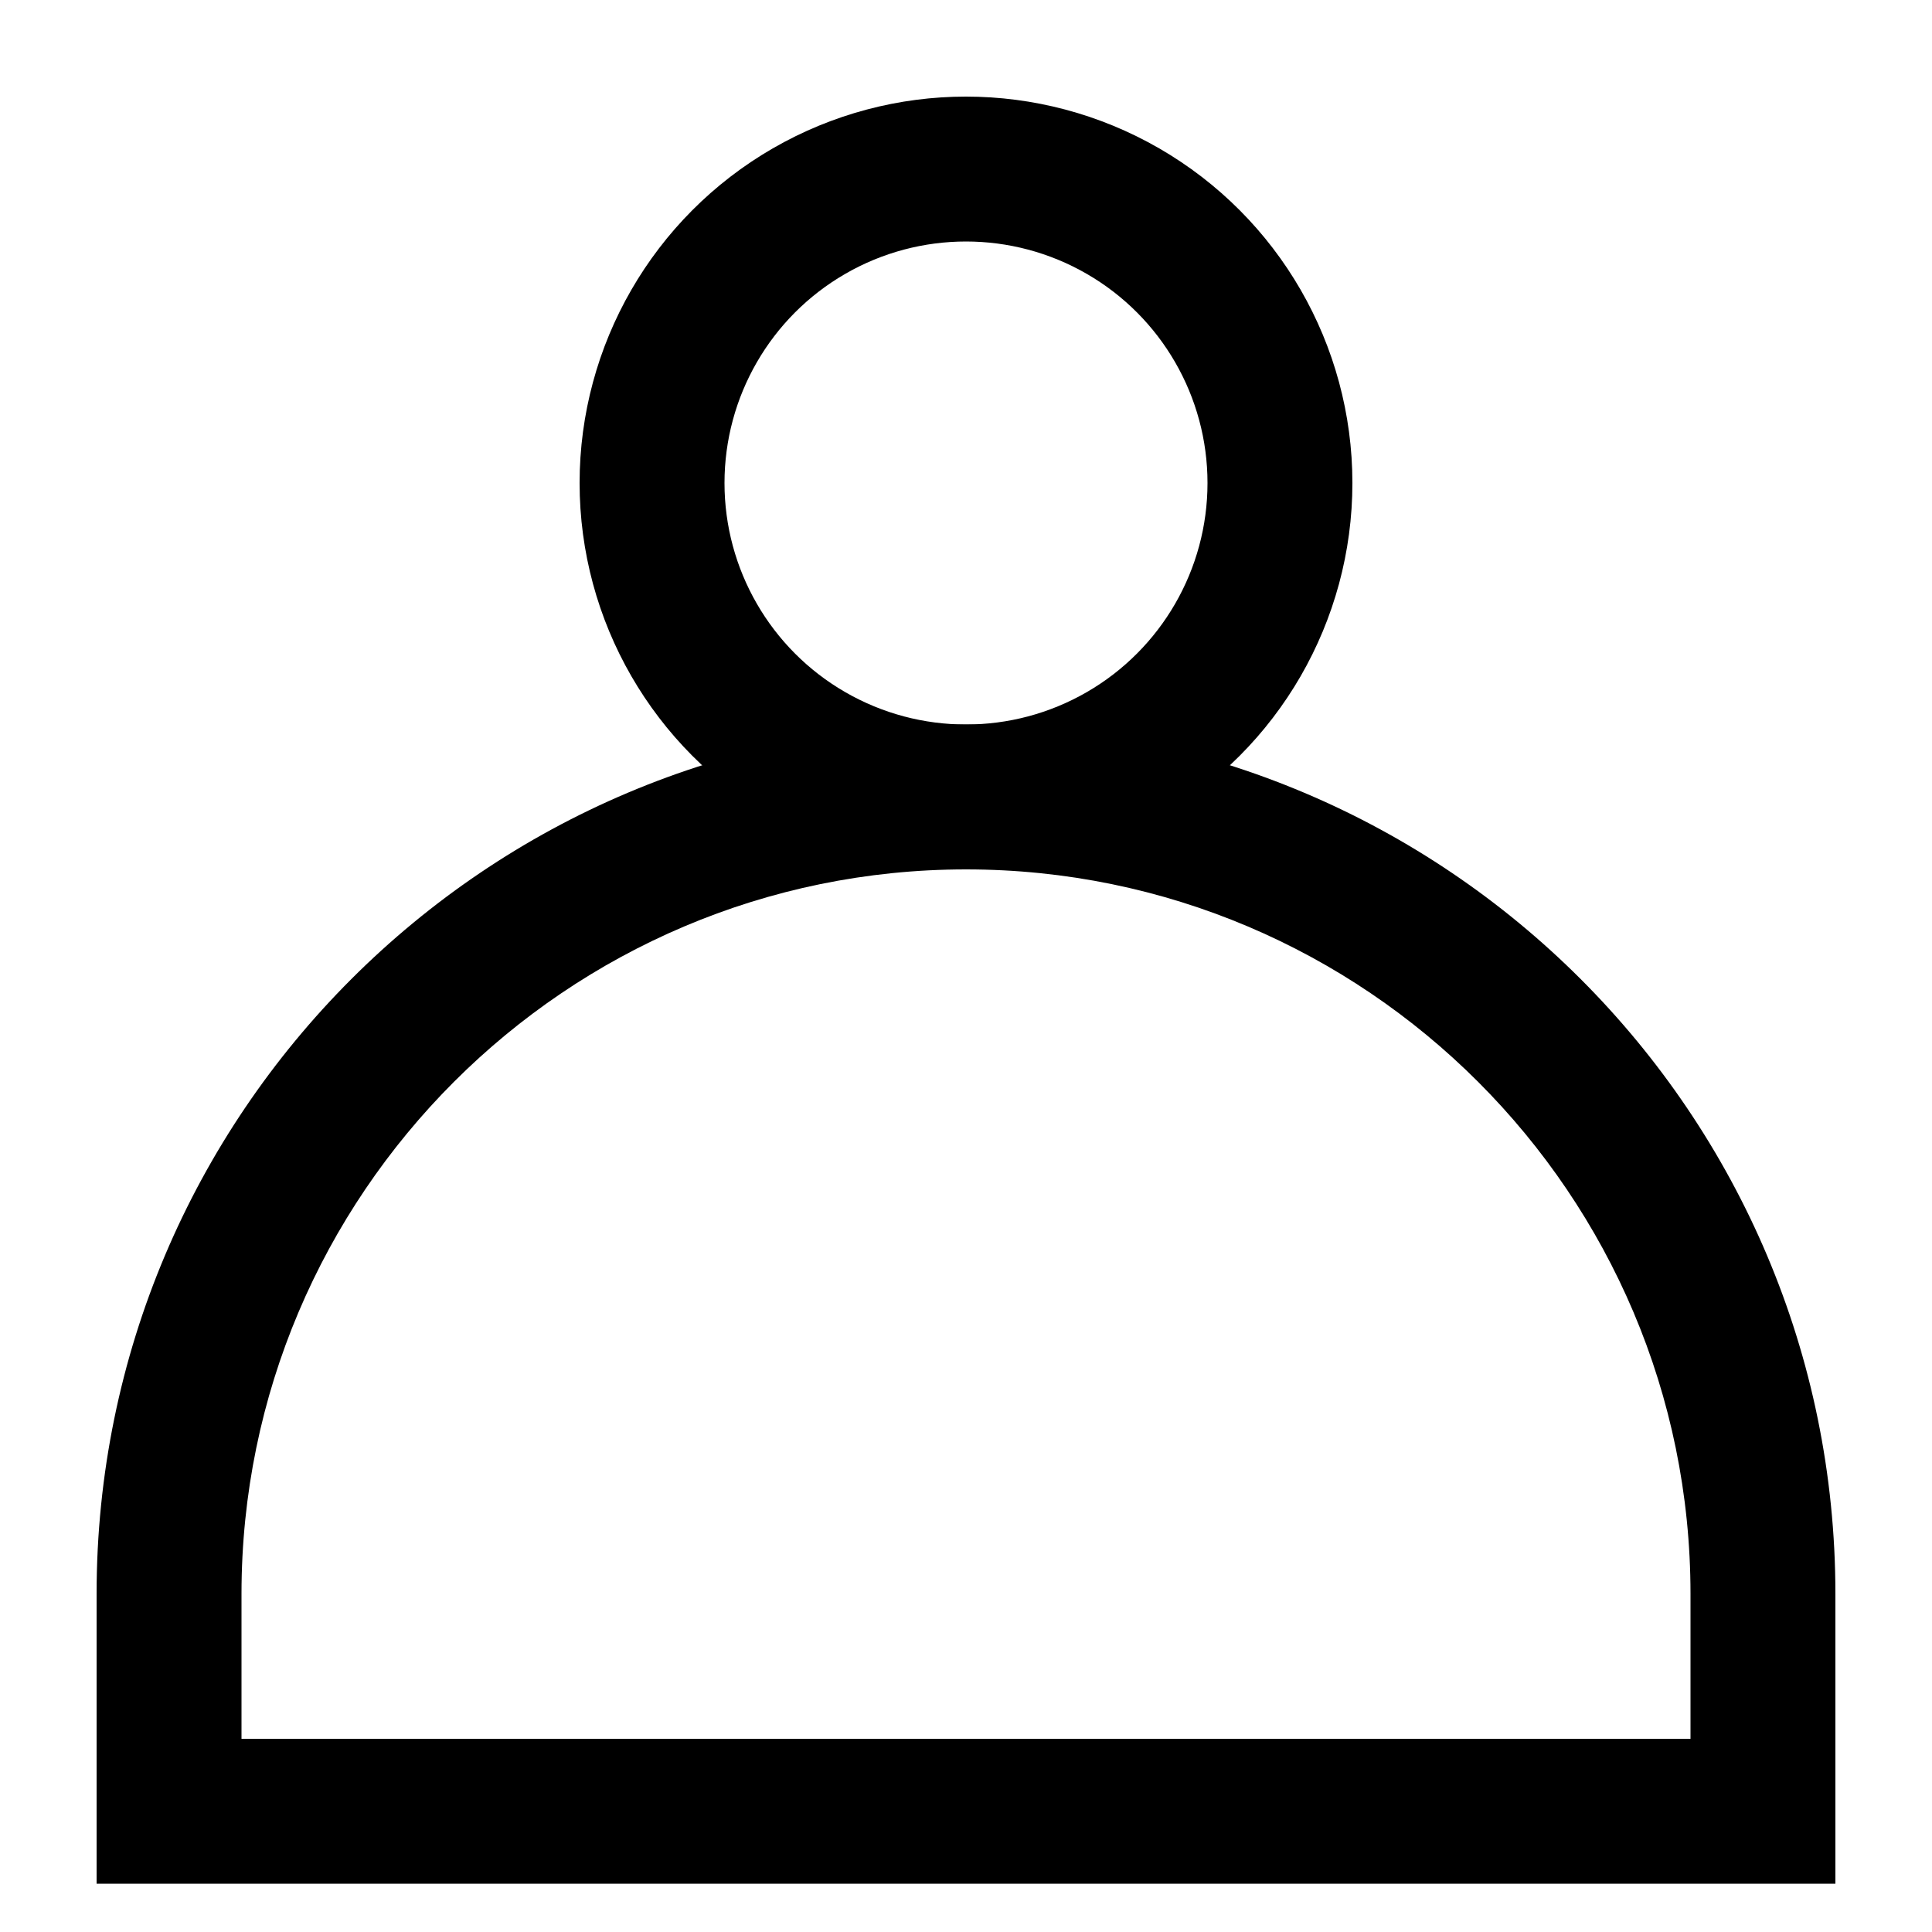 <svg id="Icon_Mypage_Default" xmlns="http://www.w3.org/2000/svg" width="20" height="20" viewBox="0 0 20 20">
  <rect id="Guide" width="20" height="20" fill="#fff"/>
  <g id="Icon" transform="translate(-297.134 -235.915)">
    <g id="패스_3214" data-name="패스 3214" fill="none" stroke-miterlimit="10">
      <path d="M316.134,255.415v-3a9,9,0,0,0-9-9h0a9,9,0,0,0-9,9v3Z" stroke="none"/>
      <path d="M 314.634 253.915 L 314.634 252.415 C 314.634 248.279 311.27 244.915 307.134 244.915 C 302.999 244.915 299.634 248.279 299.634 252.415 L 299.634 253.915 L 314.634 253.915 M 316.134 255.415 L 298.134 255.415 L 298.134 252.415 C 298.134 247.445 302.164 243.415 307.134 243.415 C 312.105 243.415 316.134 247.445 316.134 252.415 L 316.134 255.415 Z" stroke="none" fill="#000"/>
    </g>
    <g id="타원_60" data-name="타원 60" transform="translate(303.134 236.915)" fill="none" stroke="#000" stroke-miterlimit="10" stroke-width="1.5">
      <circle cx="4" cy="4" r="4" stroke="none"/>
      <circle cx="4" cy="4" r="3.25" fill="none"/>
    </g>
  </g>
</svg>
